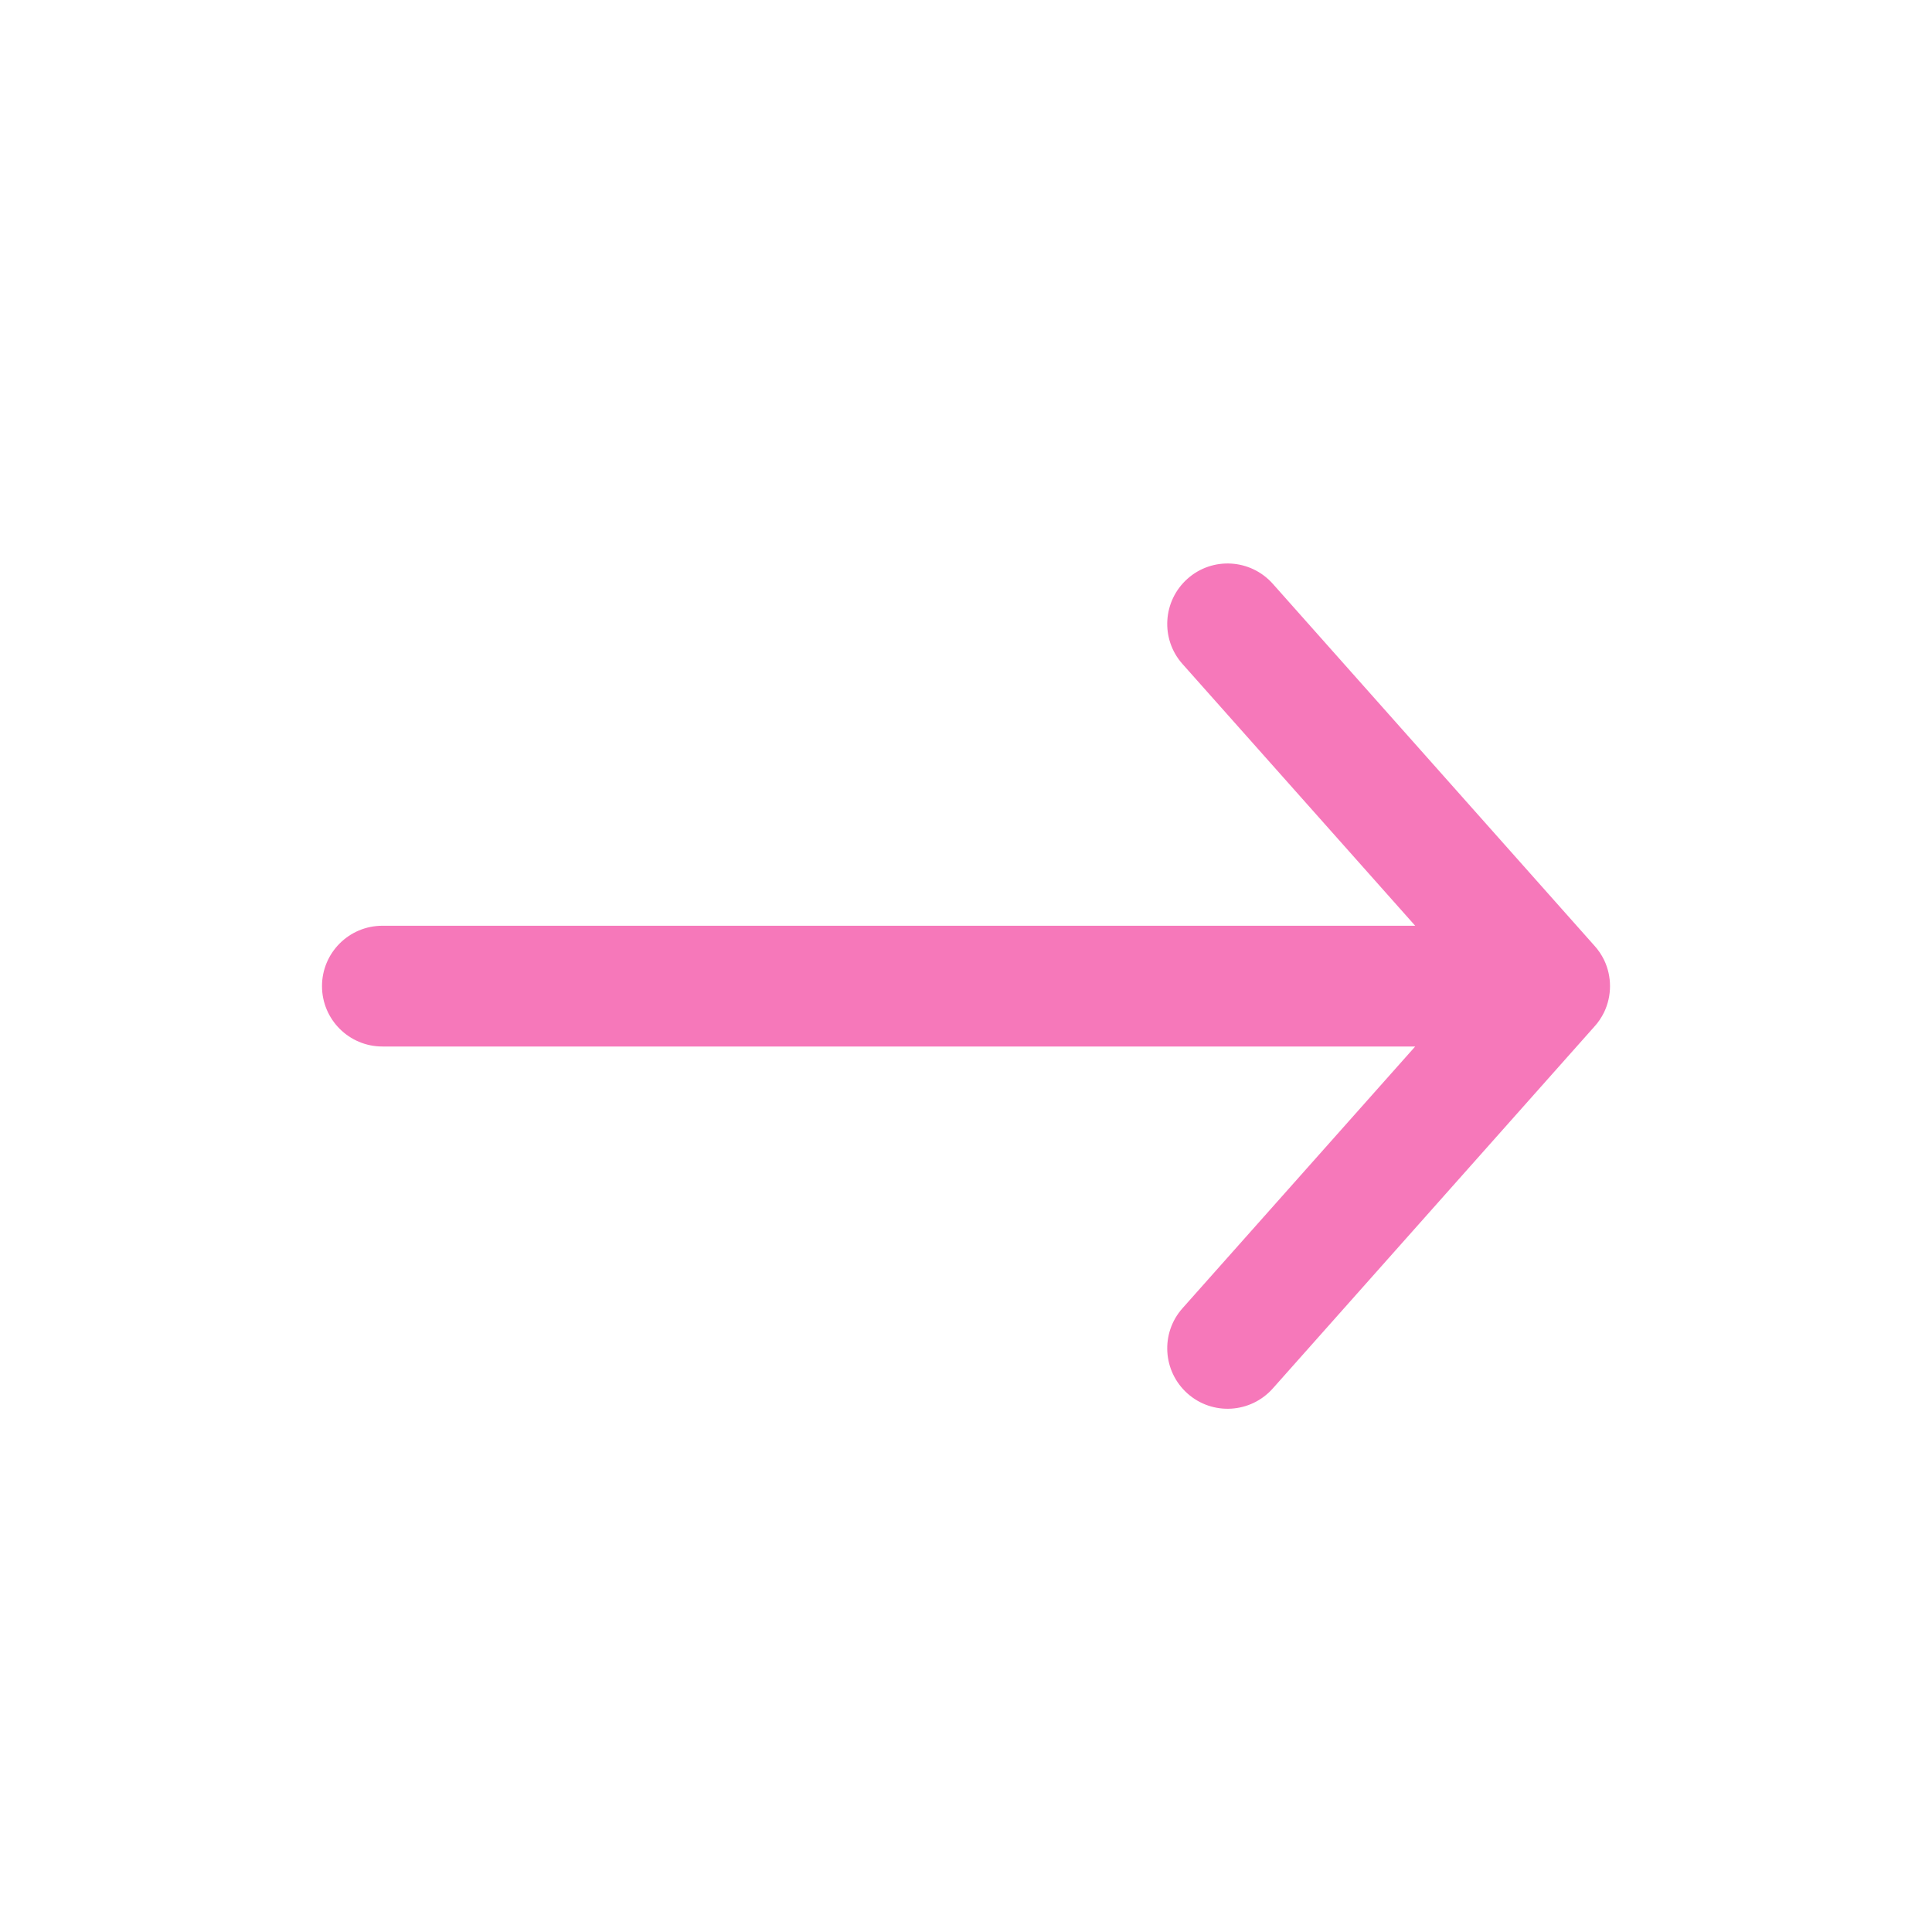 <svg width="24" height="24" viewBox="0 0 24 24" fill="none" xmlns="http://www.w3.org/2000/svg">
<path fill-rule="evenodd" clip-rule="evenodd" d="M14.689 8.248C14.414 7.939 14.442 7.465 14.752 7.189C15.061 6.914 15.535 6.942 15.811 7.252L19.804 11.745C19.855 11.8 19.895 11.861 19.927 11.926C20.025 12.131 20.024 12.371 19.927 12.574C19.895 12.639 19.855 12.7 19.804 12.755L15.811 17.248C15.535 17.558 15.061 17.586 14.752 17.311C14.442 17.035 14.414 16.561 14.689 16.252L17.58 13H4.75C4.336 13 4 12.664 4 12.25C4 11.836 4.336 11.5 4.75 11.5H17.58L14.689 8.248Z" fill="#F678BA"/>
</svg>
